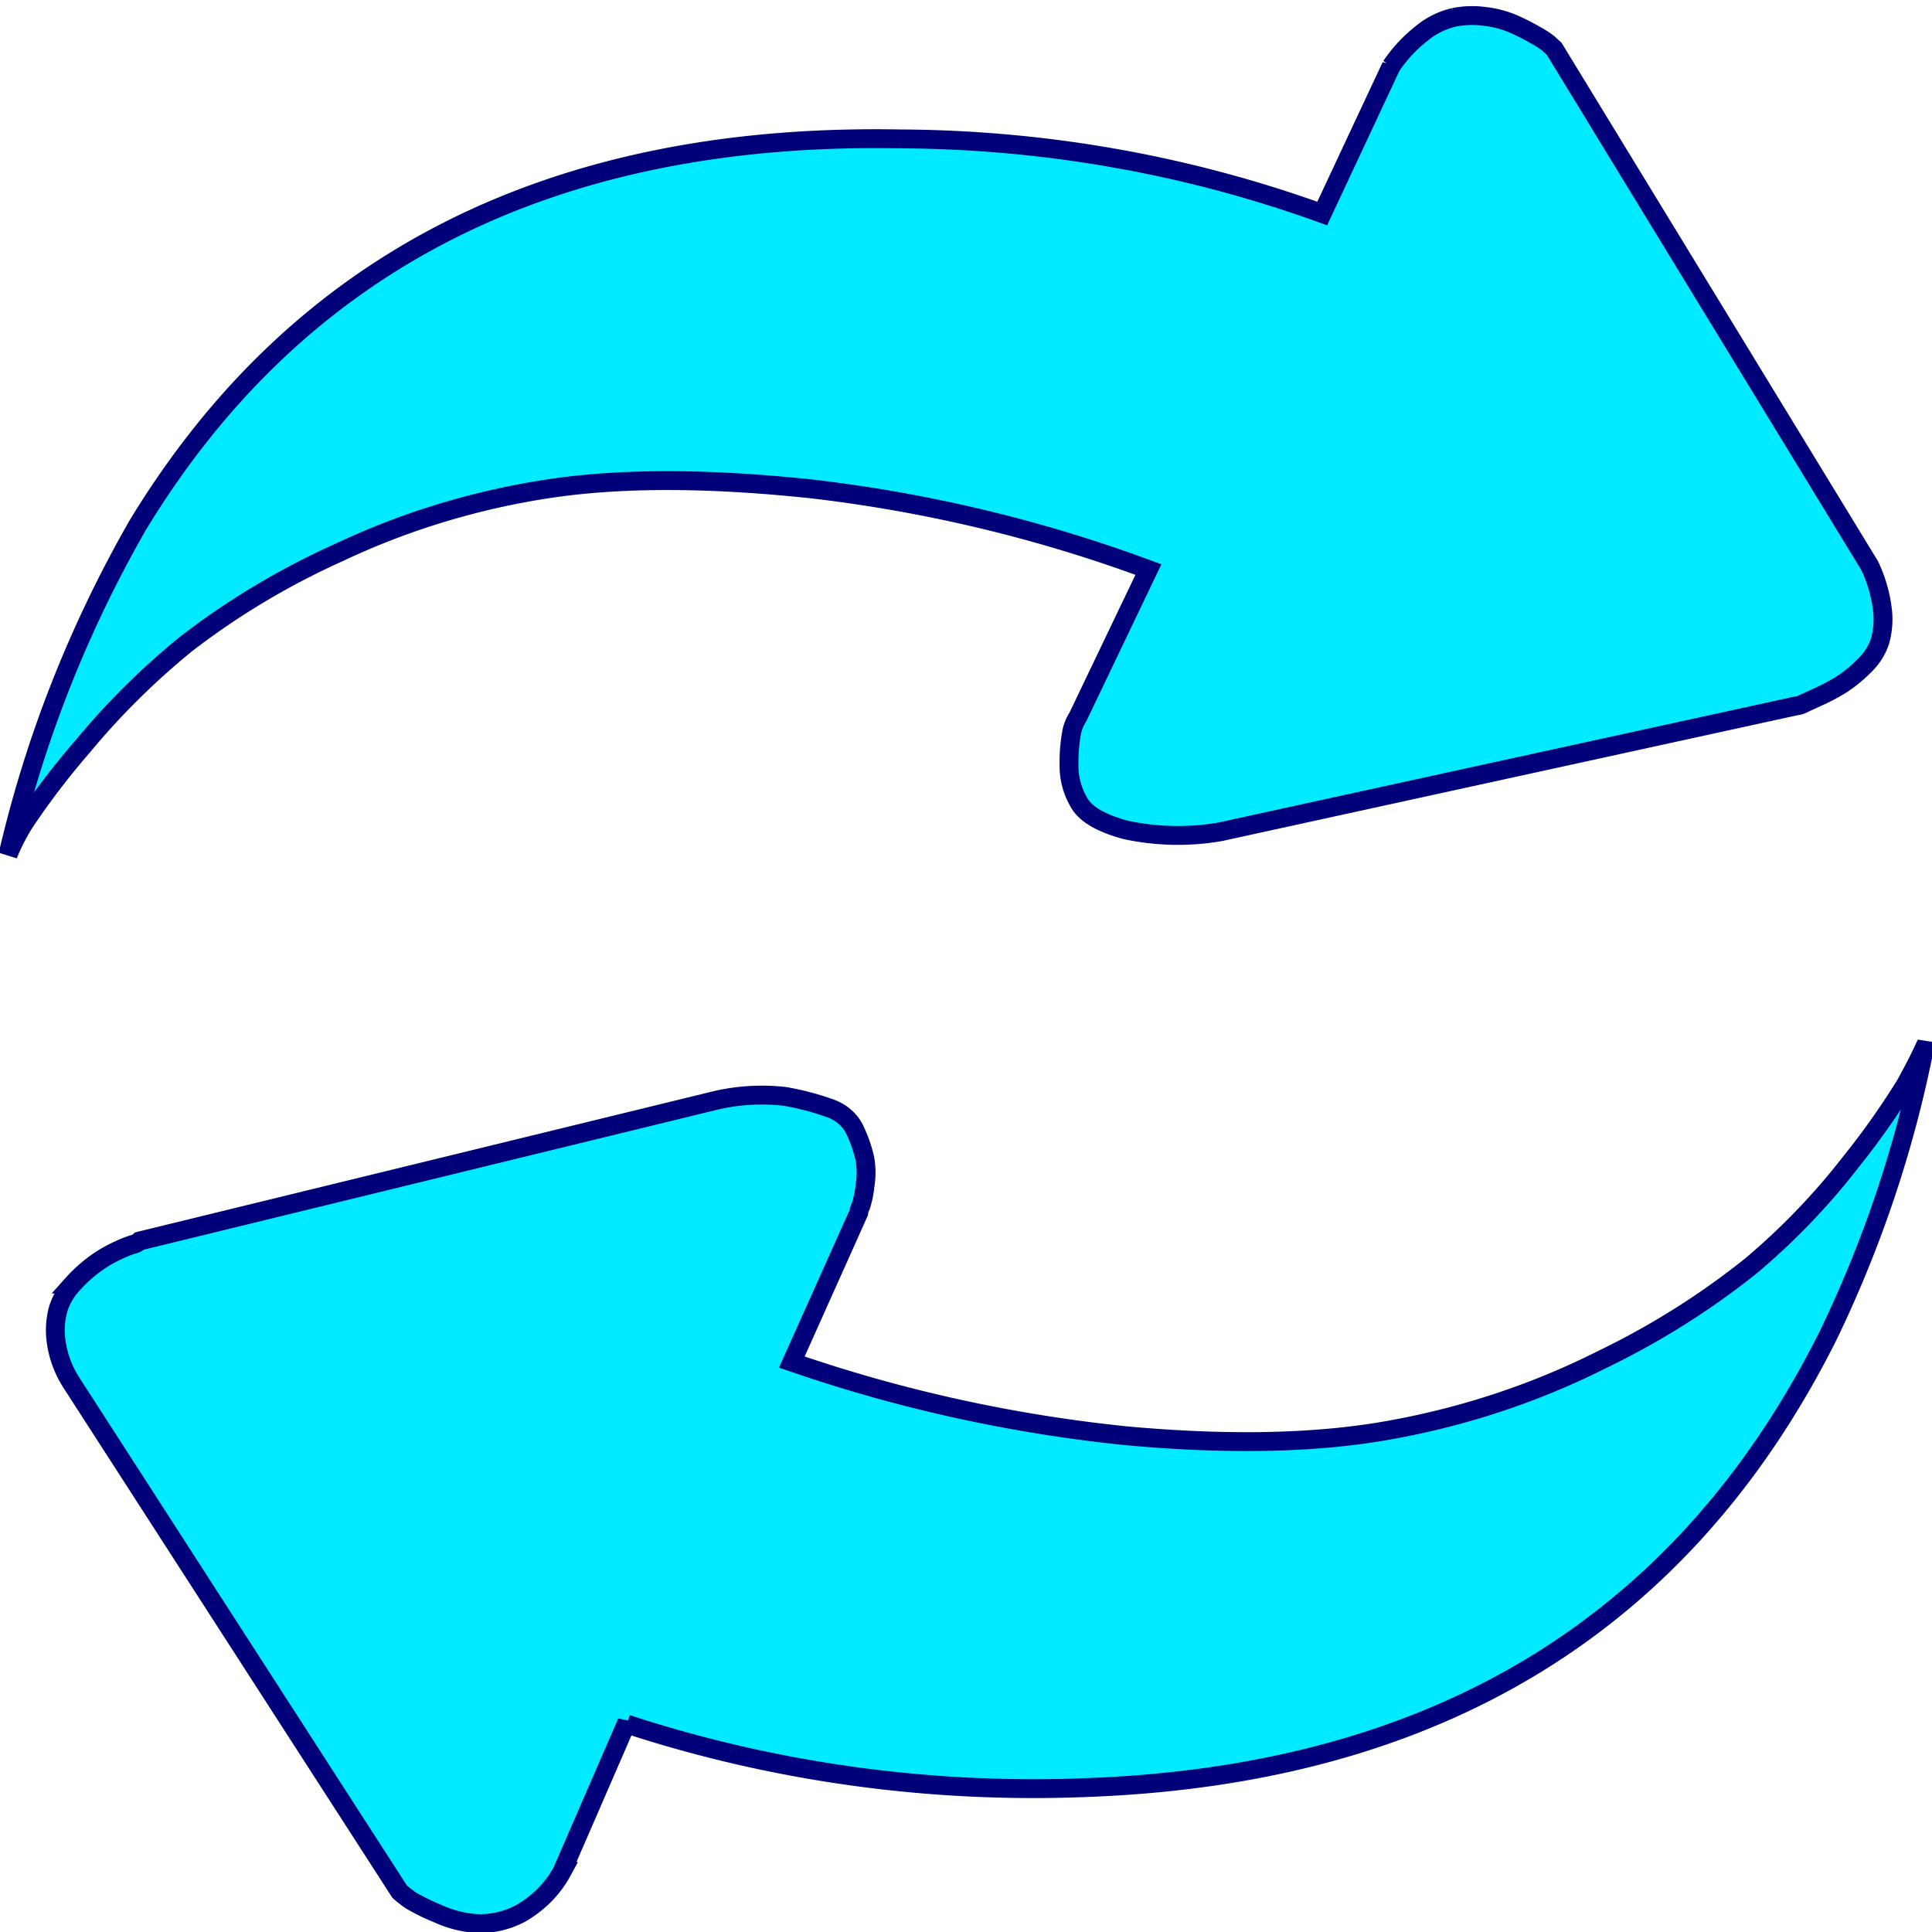 <?xml version="1.0" encoding="UTF-8" standalone="no"?>
<svg
   class="svg-icon"
   style="overflow:hidden;fill:currentColor"
   viewBox="0 0 512 512"
   version="1.1"
   id="svg70"
   sodipodi:docname="refresh.svg"
   inkscape:version="1.1.1 (1:1.1+202109281949+c3084ef5ed)"
   width="512"
   height="512"
   xmlns:inkscape="http://www.inkscape.org/namespaces/inkscape"
   xmlns:sodipodi="http://sodipodi.sourceforge.net/DTD/sodipodi-0.dtd"
   xmlns="http://www.w3.org/2000/svg"
   xmlns:svg="http://www.w3.org/2000/svg">
  <defs
     id="defs74" />
  <sodipodi:namedview
     id="namedview72"
     pagecolor="#ffffff"
     bordercolor="#666666"
     borderopacity="1.0"
     inkscape:pageshadow="2"
     inkscape:pageopacity="0.0"
     inkscape:pagecheckerboard="0"
     showgrid="false"
     inkscape:zoom="1.3721317"
     inkscape:cx="259.45032"
     inkscape:cy="260.54351"
     inkscape:window-width="1848"
     inkscape:window-height="1016"
     inkscape:window-x="72"
     inkscape:window-y="27"
     inkscape:window-maximized="1"
     inkscape:current-layer="svg70"
     width="512px" />
  <path
     d="m 509.88,278.298 a 367.838,336.983 0 0 1 -25.369,75.554 Q 427.438,467.98 289.608,473.651 a 320.209,293.349 0 0 1 -123.475,-16.745 v -0.506 l -17.174,39.56 a 30.106,27.58 0 0 1 -11.072,11.155 21.62,19.807 0 0 1 -11.362,2.662 27.578,25.264 0 0 1 -10.52,-2.662 51.407,47.094 0 0 1 -7.207,-3.541 28.246,25.877 0 0 1 -2.906,-2.29 L 18.742,366.151 a 31.007,28.406 0 0 1 -3.865,-10.649 25.34,23.214 0 0 1 0.552,-8.626 19.412,17.784 0 0 1 3.865,-6.602 40.19,36.818 0 0 1 5.55,-5.085 32.663,29.923 0 0 1 6.073,-3.647 27.229,24.945 0 0 1 4.417,-1.784 3.342,3.062 0 0 0 1.656,-0.879 L 188.712,291.849 a 49.402,45.258 0 0 1 19.383,-1.278 66.053,60.512 0 0 1 11.973,3.168 11.624,10.649 0 0 1 6.655,6.096 41.12,37.67 0 0 1 2.499,7.348 25.718,23.561 0 0 1 0,7.108 29.786,27.288 0 0 1 -1.104,5.324 5.812,5.324 0 0 0 -0.552,1.784 l -17.726,39.56 a 365.804,335.119 0 0 0 88.69,19.541 q 41.788,3.807 71.167,-1.784 a 193.567,177.33 0 0 0 54.545,-18.263 205.859,188.591 0 0 0 39.928,-25.105 190.399,174.428 0 0 0 26.299,-27.394 221.581,202.994 0 0 0 14.53,-20.552 c 2.034,-3.7 3.603,-6.735 4.708,-9.131 z M 2.12,226.545 A 370.221,339.166 0 0 1 36.439,139.277 Q 100.167,34.28 238.55,36.809 a 308.731,282.833 0 0 1 111.851,19.78 l 18.279,-39.055 a 40.829,37.404 0 0 1 8.311,-8.865 20.342,18.635 0 0 1 8.311,-4.073 22.841,20.925 0 0 1 8.02,-0.266 25.689,23.534 0 0 1 7.207,1.784 55.562,50.901 0 0 1 6.103,3.035 26.764,24.519 0 0 1 3.603,2.29 l 1.656,1.517 83.605,136.971 a 44.258,40.545 0 0 1 3.313,11.235 25.369,23.241 0 0 1 -0.552,8.626 17.436,15.973 0 0 1 -4.156,6.602 37.429,34.289 0 0 1 -5.812,4.819 49.75,45.577 0 0 1 -6.103,3.301 l -4.417,2.023 a 3.836,3.514 0 0 1 -1.656,0.506 L 323.288,220.448 a 60.473,55.401 0 0 1 -24.904,-0.506 c -6.248,-1.677 -10.345,-3.967 -12.176,-6.842 a 22.231,20.366 0 0 1 -2.906,-10.409 52.511,48.106 0 0 1 0.697,-8.626 13.164,12.06 0 0 1 1.656,-4.073 l 18.685,-39.055 a 358.365,328.304 0 0 0 -88.603,-21.298 q -42.108,-4.552 -71.167,0 A 188.017,172.245 0 0 0 89.88,146.385 199.001,182.308 0 0 0 49.196,170.745 206.964,189.603 0 0 0 22.055,197.633 220.563,202.062 0 0 0 6.537,217.919 61.025,55.906 0 0 0 2.12,226.545 Z m 0,0"
     fill="#467CFD"
     id="path68"
     style="fill:#00ebff;stroke-width:5;fill-opacity:1;stroke:#000078;stroke-opacity:1;stroke-miterlimit:4;stroke-dasharray:none" />
</svg>
